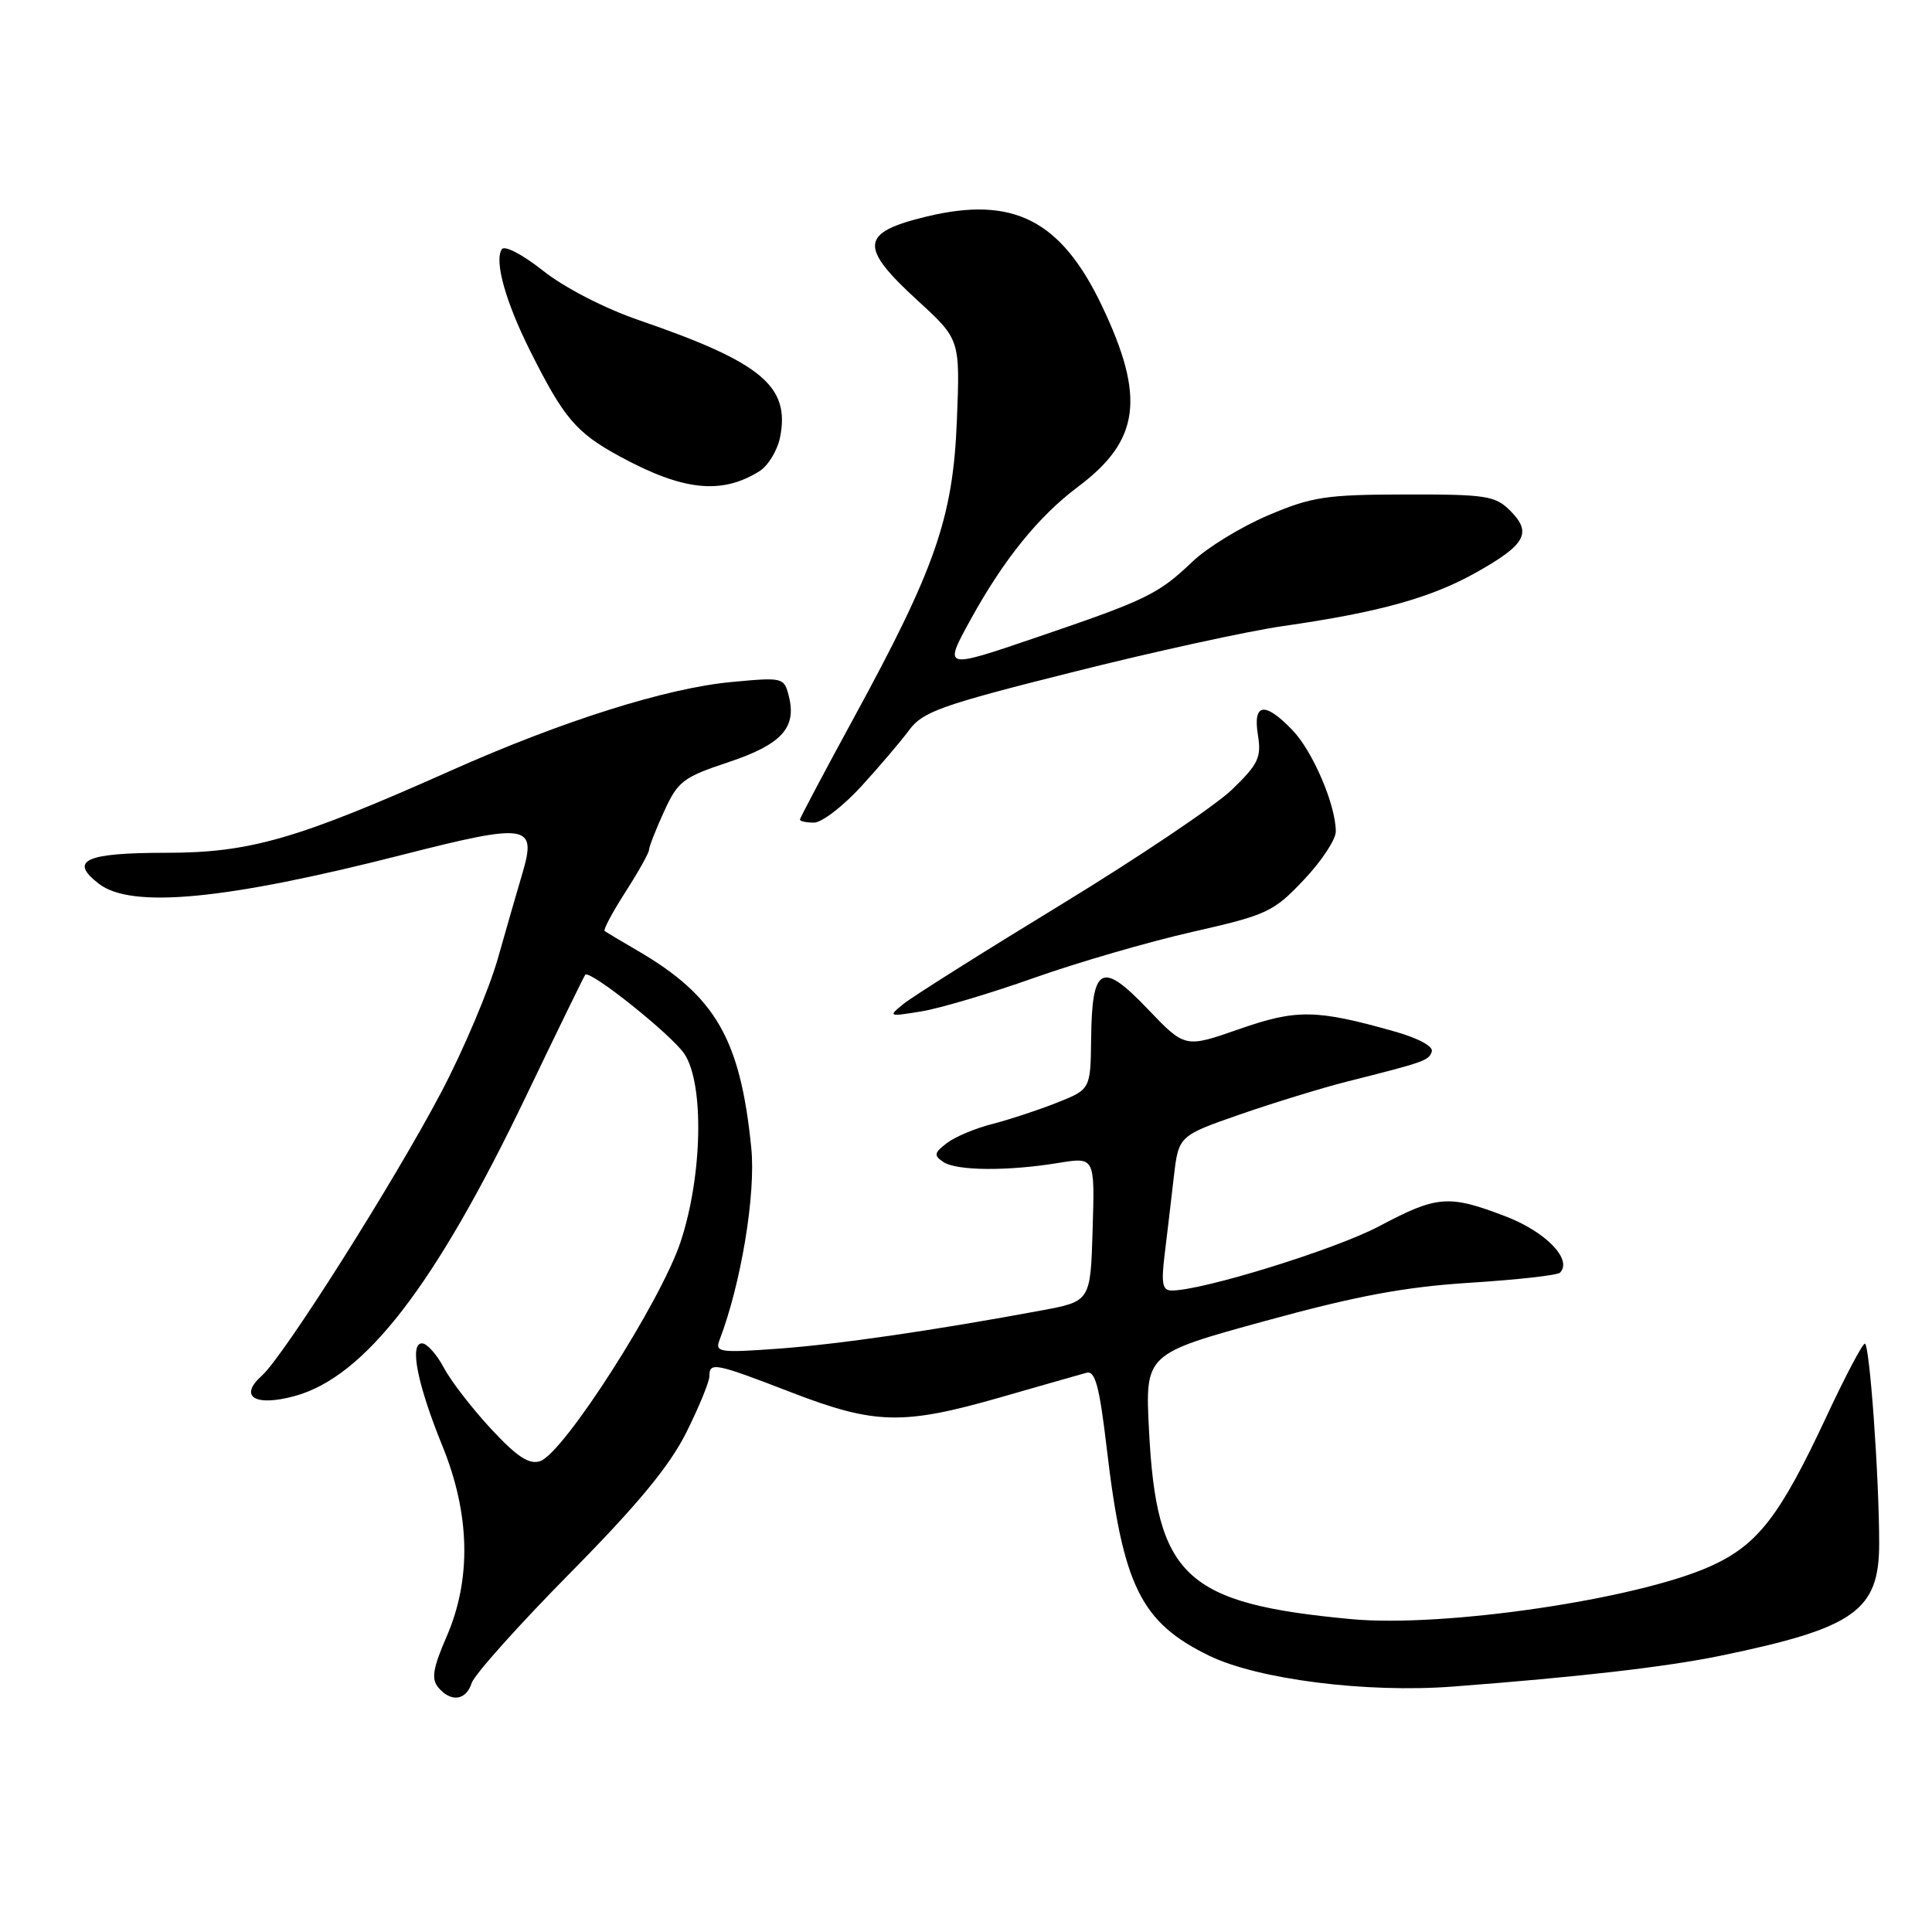 <?xml version="1.0" encoding="UTF-8" standalone="no"?>
<!DOCTYPE svg PUBLIC "-//W3C//DTD SVG 1.1//EN" "http://www.w3.org/Graphics/SVG/1.1/DTD/svg11.dtd" >
<svg xmlns="http://www.w3.org/2000/svg" xmlns:xlink="http://www.w3.org/1999/xlink" version="1.1" viewBox="0 0 256 256">
 <g >
 <path fill="currentColor"
d=" M 62.50 223.01 C 62.85 221.91 68.70 215.37 75.50 208.48 C 84.49 199.38 88.71 194.27 90.94 189.81 C 92.62 186.44 94.00 183.08 94.00 182.34 C 94.00 180.44 94.73 180.59 104.86 184.50 C 115.93 188.77 119.65 188.86 132.58 185.15 C 138.03 183.58 143.16 182.12 143.96 181.90 C 145.12 181.58 145.68 183.66 146.66 192.00 C 148.80 210.20 151.18 214.99 160.24 219.40 C 166.70 222.53 181.04 224.35 192.50 223.48 C 209.23 222.21 220.76 220.88 228.00 219.39 C 245.77 215.72 249.00 213.43 249.00 204.52 C 249.00 195.69 247.73 178.00 247.10 178.04 C 246.77 178.07 244.47 182.43 242.00 187.73 C 235.83 200.93 232.92 204.69 226.68 207.52 C 216.97 211.91 191.28 215.70 179.00 214.54 C 157.03 212.48 153.24 208.93 152.25 189.54 C 151.73 179.40 151.73 179.40 167.62 175.04 C 179.79 171.70 186.14 170.52 194.79 169.97 C 200.99 169.58 206.35 168.98 206.70 168.64 C 208.41 166.92 204.84 163.22 199.51 161.18 C 191.95 158.28 190.43 158.40 182.75 162.48 C 176.96 165.55 159.38 171.00 155.26 171.00 C 154.03 171.00 153.85 170.09 154.32 166.25 C 154.64 163.64 155.18 159.03 155.53 156.00 C 156.17 150.50 156.17 150.50 164.33 147.66 C 168.83 146.10 175.20 144.15 178.50 143.31 C 188.79 140.72 189.33 140.53 189.72 139.34 C 189.95 138.66 187.91 137.55 184.80 136.68 C 174.41 133.74 171.81 133.70 164.17 136.37 C 157.02 138.87 157.02 138.87 152.07 133.69 C 145.97 127.30 144.69 127.98 144.58 137.65 C 144.50 144.35 144.50 144.35 140.00 146.13 C 137.53 147.11 133.69 148.37 131.47 148.94 C 129.25 149.50 126.55 150.63 125.47 151.46 C 123.77 152.76 123.70 153.10 125.00 153.97 C 126.76 155.15 133.54 155.20 140.28 154.09 C 145.07 153.31 145.07 153.31 144.78 162.87 C 144.50 172.43 144.50 172.43 138.00 173.64 C 123.73 176.29 111.09 178.13 103.08 178.71 C 95.32 179.27 94.72 179.18 95.34 177.56 C 98.19 170.12 100.16 158.26 99.55 152.13 C 98.11 137.70 94.83 132.00 84.50 125.98 C 82.30 124.70 80.33 123.52 80.12 123.36 C 79.91 123.21 81.15 120.88 82.87 118.20 C 84.59 115.52 86.00 113.00 86.00 112.61 C 86.00 112.21 86.89 109.93 87.99 107.53 C 89.81 103.53 90.51 102.99 96.50 101.00 C 103.55 98.65 105.58 96.45 104.53 92.27 C 103.90 89.76 103.78 89.73 96.93 90.37 C 88.32 91.17 74.56 95.51 59.79 102.09 C 39.31 111.22 33.13 113.00 21.98 113.00 C 11.28 113.00 9.08 114.02 13.11 117.11 C 17.42 120.43 29.89 119.24 53.22 113.29 C 69.97 109.02 71.15 109.20 69.22 115.72 C 68.60 117.80 67.14 122.88 65.97 127.00 C 64.80 131.12 61.43 139.09 58.48 144.70 C 52.22 156.59 37.60 179.70 34.69 182.29 C 31.60 185.05 33.76 186.41 38.99 185.00 C 48.30 182.50 57.61 170.45 69.69 145.28 C 73.85 136.60 77.39 129.35 77.55 129.16 C 78.16 128.46 89.06 137.17 90.70 139.67 C 93.32 143.66 93.08 155.74 90.20 164.50 C 87.61 172.39 74.70 192.56 71.57 193.61 C 70.11 194.09 68.52 193.05 65.07 189.34 C 62.56 186.63 59.73 182.98 58.80 181.21 C 57.86 179.44 56.56 178.00 55.92 178.00 C 54.22 178.00 55.30 183.43 58.63 191.62 C 62.29 200.63 62.48 209.24 59.19 216.83 C 57.37 221.01 57.13 222.46 58.06 223.58 C 59.74 225.60 61.76 225.34 62.50 223.01 Z  M 137.00 129.58 C 142.78 127.53 152.22 124.79 158.00 123.48 C 167.91 121.23 168.74 120.84 172.75 116.60 C 175.09 114.14 177.00 111.25 177.00 110.18 C 177.00 106.68 173.97 99.58 171.27 96.76 C 167.60 92.93 165.99 93.15 166.68 97.39 C 167.16 100.37 166.74 101.25 163.23 104.64 C 161.03 106.76 150.83 113.62 140.57 119.88 C 130.30 126.14 120.94 132.04 119.75 133.00 C 117.65 134.70 117.70 134.73 122.05 134.02 C 124.50 133.63 131.22 131.63 137.00 129.58 Z  M 114.11 104.21 C 116.53 101.57 119.40 98.19 120.50 96.70 C 122.27 94.31 124.78 93.41 142.00 89.09 C 152.72 86.39 165.32 83.63 170.00 82.96 C 182.81 81.12 189.66 79.21 195.70 75.80 C 202.18 72.15 203.02 70.58 200.11 67.67 C 198.13 65.69 196.92 65.50 186.22 65.52 C 175.69 65.54 173.84 65.82 168.02 68.29 C 164.45 69.81 159.95 72.56 158.02 74.41 C 153.46 78.75 151.97 79.48 137.30 84.47 C 125.01 88.66 125.01 88.66 128.58 82.15 C 132.99 74.13 137.60 68.43 142.84 64.50 C 151.06 58.35 151.80 52.66 145.99 40.48 C 140.58 29.15 134.24 25.93 122.79 28.69 C 113.97 30.82 113.77 32.66 121.61 39.84 C 127.22 44.98 127.22 44.98 126.79 55.74 C 126.28 68.62 123.94 75.33 113.01 95.35 C 109.16 102.42 106.00 108.38 106.00 108.60 C 106.00 108.82 106.84 109.00 107.86 109.00 C 108.89 109.00 111.70 106.84 114.11 104.21 Z  M 100.61 62.45 C 101.77 61.73 103.01 59.70 103.36 57.95 C 104.72 51.17 100.91 48.01 84.68 42.43 C 80.13 40.87 74.81 38.13 71.98 35.89 C 69.18 33.68 66.83 32.46 66.48 33.04 C 65.49 34.63 66.99 39.99 70.25 46.50 C 74.71 55.41 76.33 57.32 82.11 60.47 C 90.50 65.03 95.58 65.58 100.61 62.45 Z "/>
</g>
</svg>